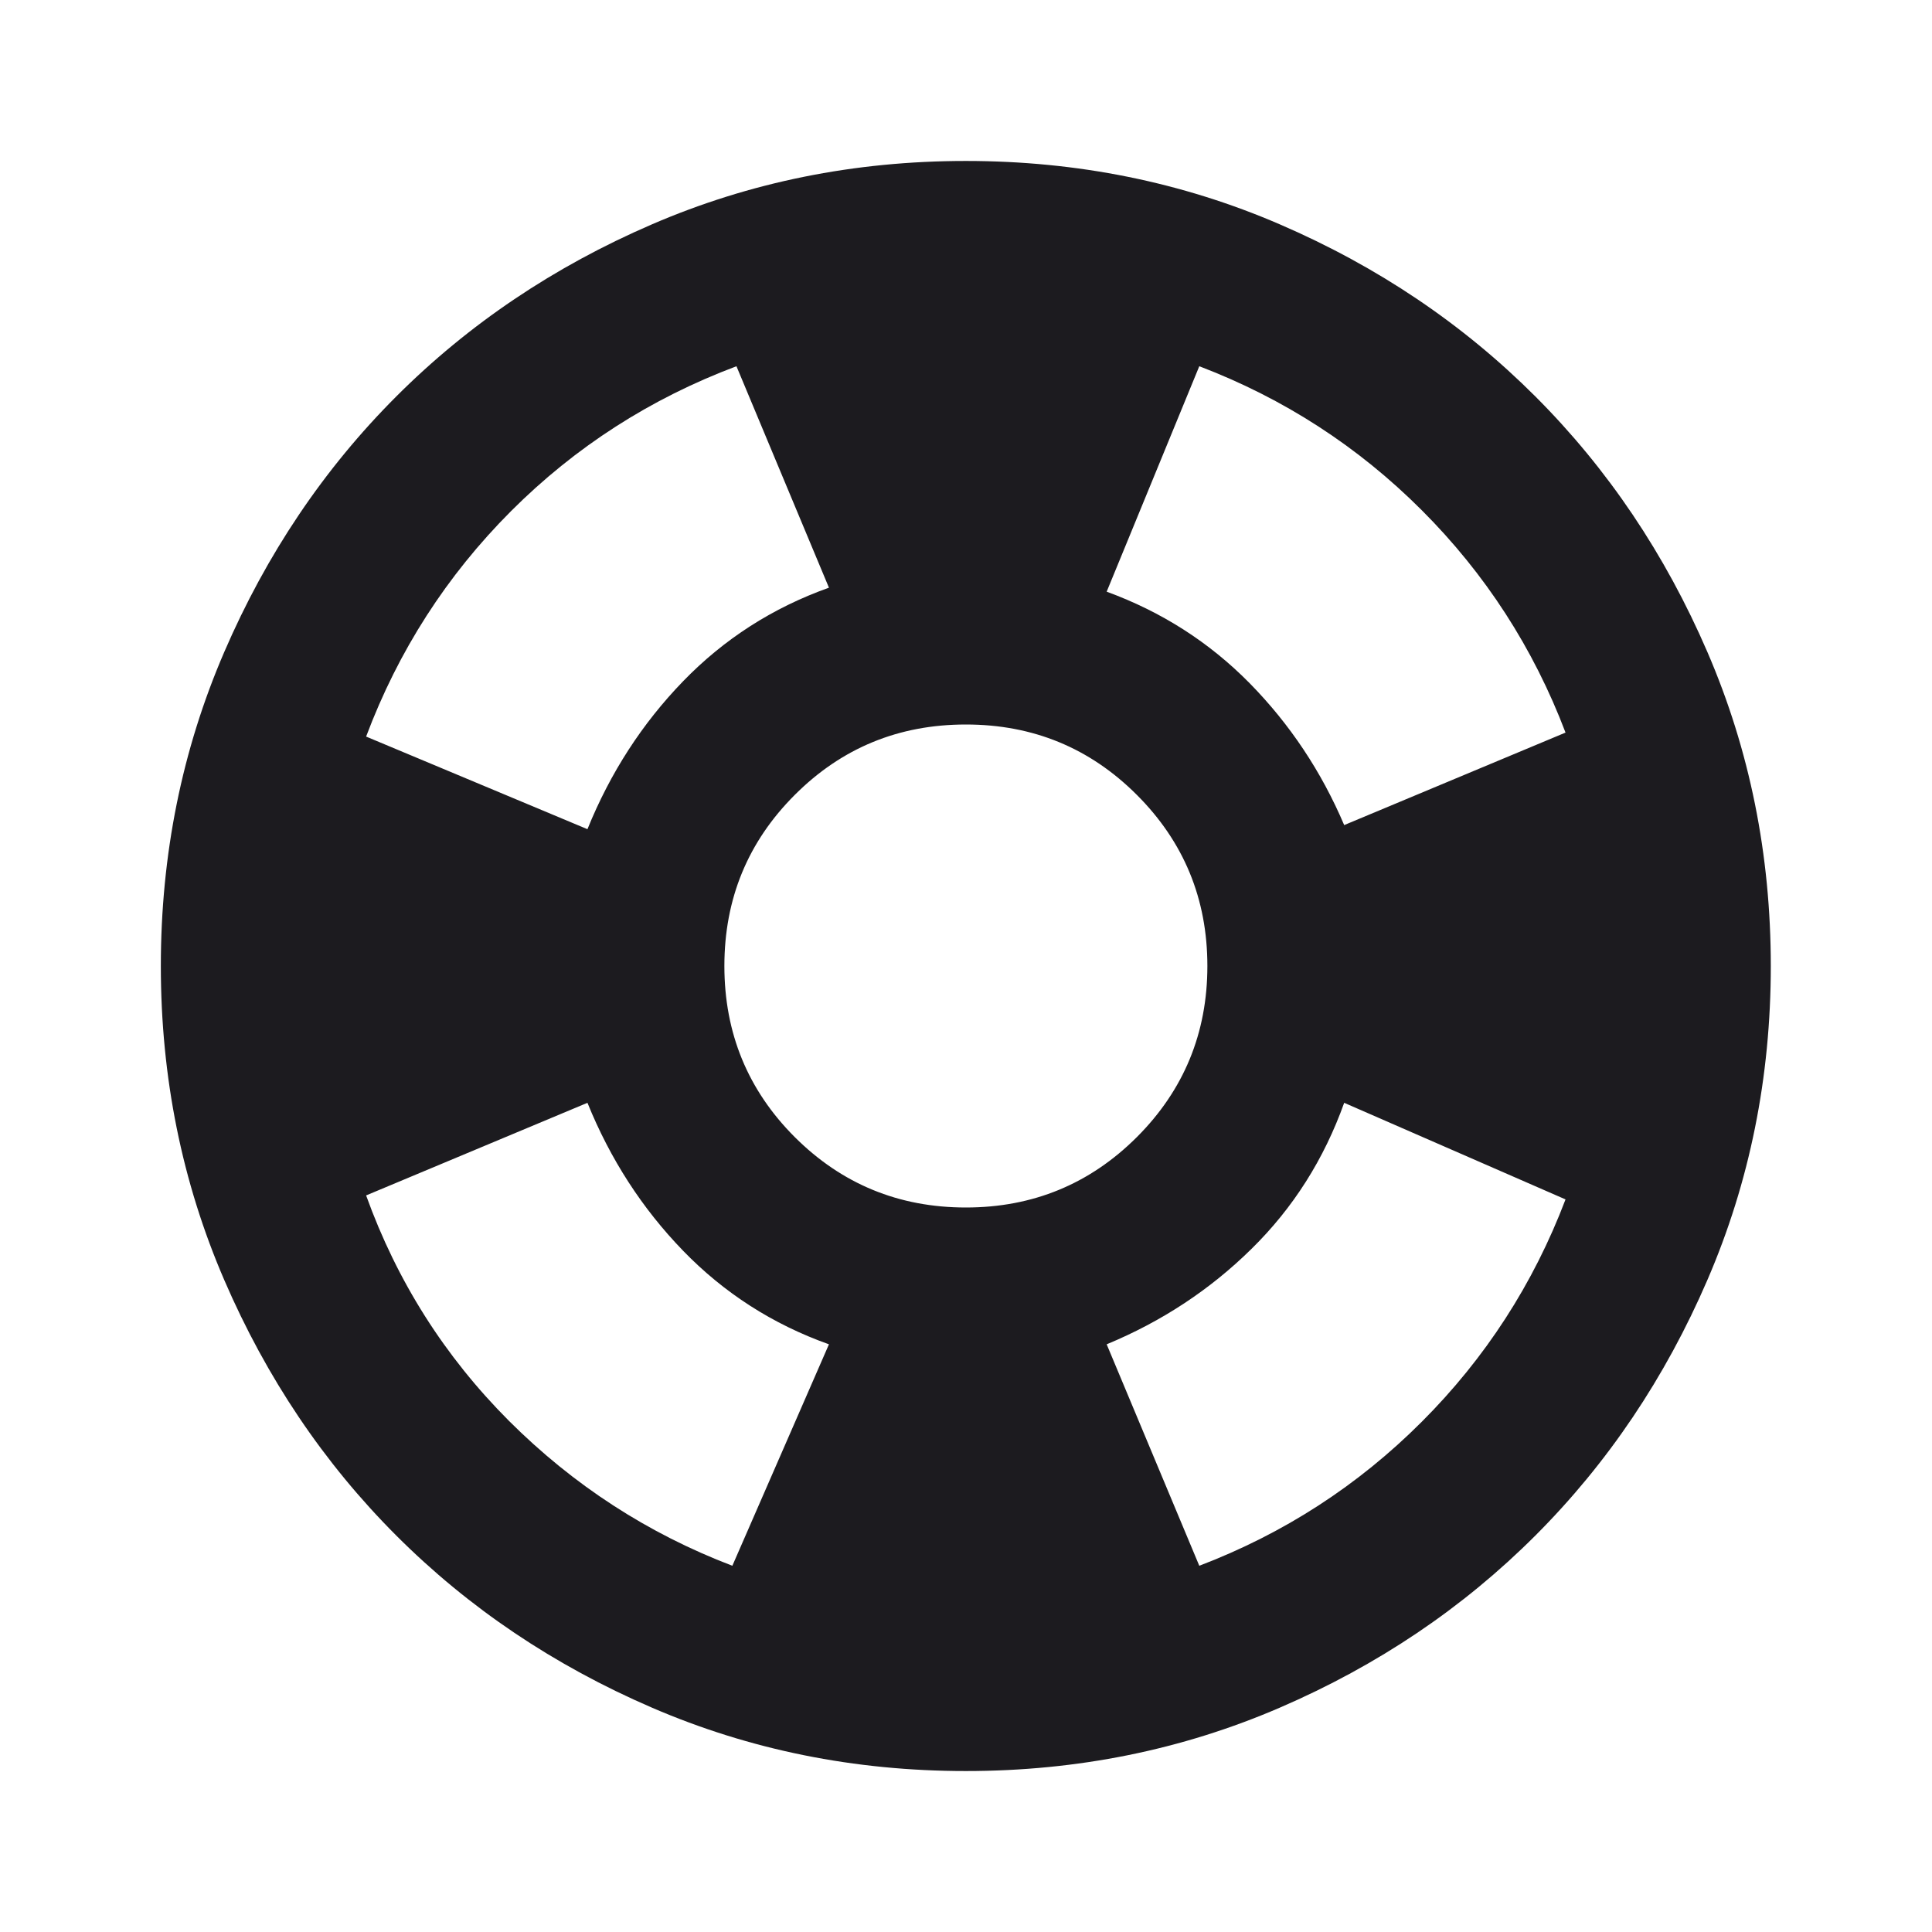 <svg width="16" height="16" viewBox="0 0 16 16" fill="none" xmlns="http://www.w3.org/2000/svg">
<mask id="mask0_1038_21123" style="mask-type:alpha" maskUnits="userSpaceOnUse" x="0" y="0" width="16" height="16">
<rect width="16" height="16" fill="#D9D9D9"/>
</mask>
<g mask="url(#mask0_1038_21123)">
<path d="M7.999 14.667C7.076 14.667 6.21 14.492 5.399 14.142C4.588 13.792 3.882 13.317 3.282 12.717C2.682 12.117 2.207 11.411 1.857 10.6C1.507 9.789 1.332 8.922 1.332 8C1.332 7.078 1.507 6.211 1.857 5.4C2.207 4.589 2.682 3.883 3.282 3.283C3.882 2.683 4.588 2.208 5.399 1.858C6.21 1.508 7.076 1.333 7.999 1.333C8.921 1.333 9.788 1.508 10.599 1.858C11.41 2.208 12.115 2.683 12.715 3.283C13.315 3.883 13.79 4.589 14.14 5.4C14.49 6.211 14.665 7.078 14.665 8C14.665 8.922 14.49 9.789 14.14 10.6C13.79 11.411 13.315 12.117 12.715 12.717C12.115 13.317 11.41 13.792 10.599 14.142C9.788 14.492 8.921 14.667 7.999 14.667ZM6.065 12.967L6.865 11.133C6.399 10.967 5.996 10.708 5.657 10.358C5.318 10.008 5.054 9.6 4.865 9.133L3.032 9.9C3.288 10.611 3.682 11.233 4.215 11.767C4.749 12.3 5.365 12.7 6.065 12.967ZM4.865 6.867C5.054 6.4 5.318 5.992 5.657 5.642C5.996 5.292 6.399 5.033 6.865 4.867L6.099 3.033C5.388 3.3 4.765 3.7 4.232 4.233C3.699 4.767 3.299 5.389 3.032 6.1L4.865 6.867ZM7.999 10C8.554 10 9.026 9.805 9.415 9.417C9.804 9.028 9.999 8.555 9.999 8C9.999 7.444 9.804 6.972 9.415 6.583C9.026 6.194 8.554 6 7.999 6C7.443 6 6.971 6.194 6.582 6.583C6.193 6.972 5.999 7.444 5.999 8C5.999 8.555 6.193 9.028 6.582 9.417C6.971 9.805 7.443 10 7.999 10ZM9.932 12.967C10.632 12.7 11.246 12.303 11.774 11.775C12.302 11.247 12.699 10.633 12.965 9.933L11.132 9.133C10.965 9.6 10.71 10.003 10.365 10.342C10.021 10.681 9.621 10.944 9.165 11.133L9.932 12.967ZM11.132 6.833L12.965 6.067C12.699 5.367 12.302 4.753 11.774 4.225C11.246 3.697 10.632 3.3 9.932 3.033L9.165 4.9C9.621 5.067 10.015 5.319 10.349 5.658C10.682 5.997 10.943 6.389 11.132 6.833Z" fill="#1C1B1F"/>
</g>
</svg>
